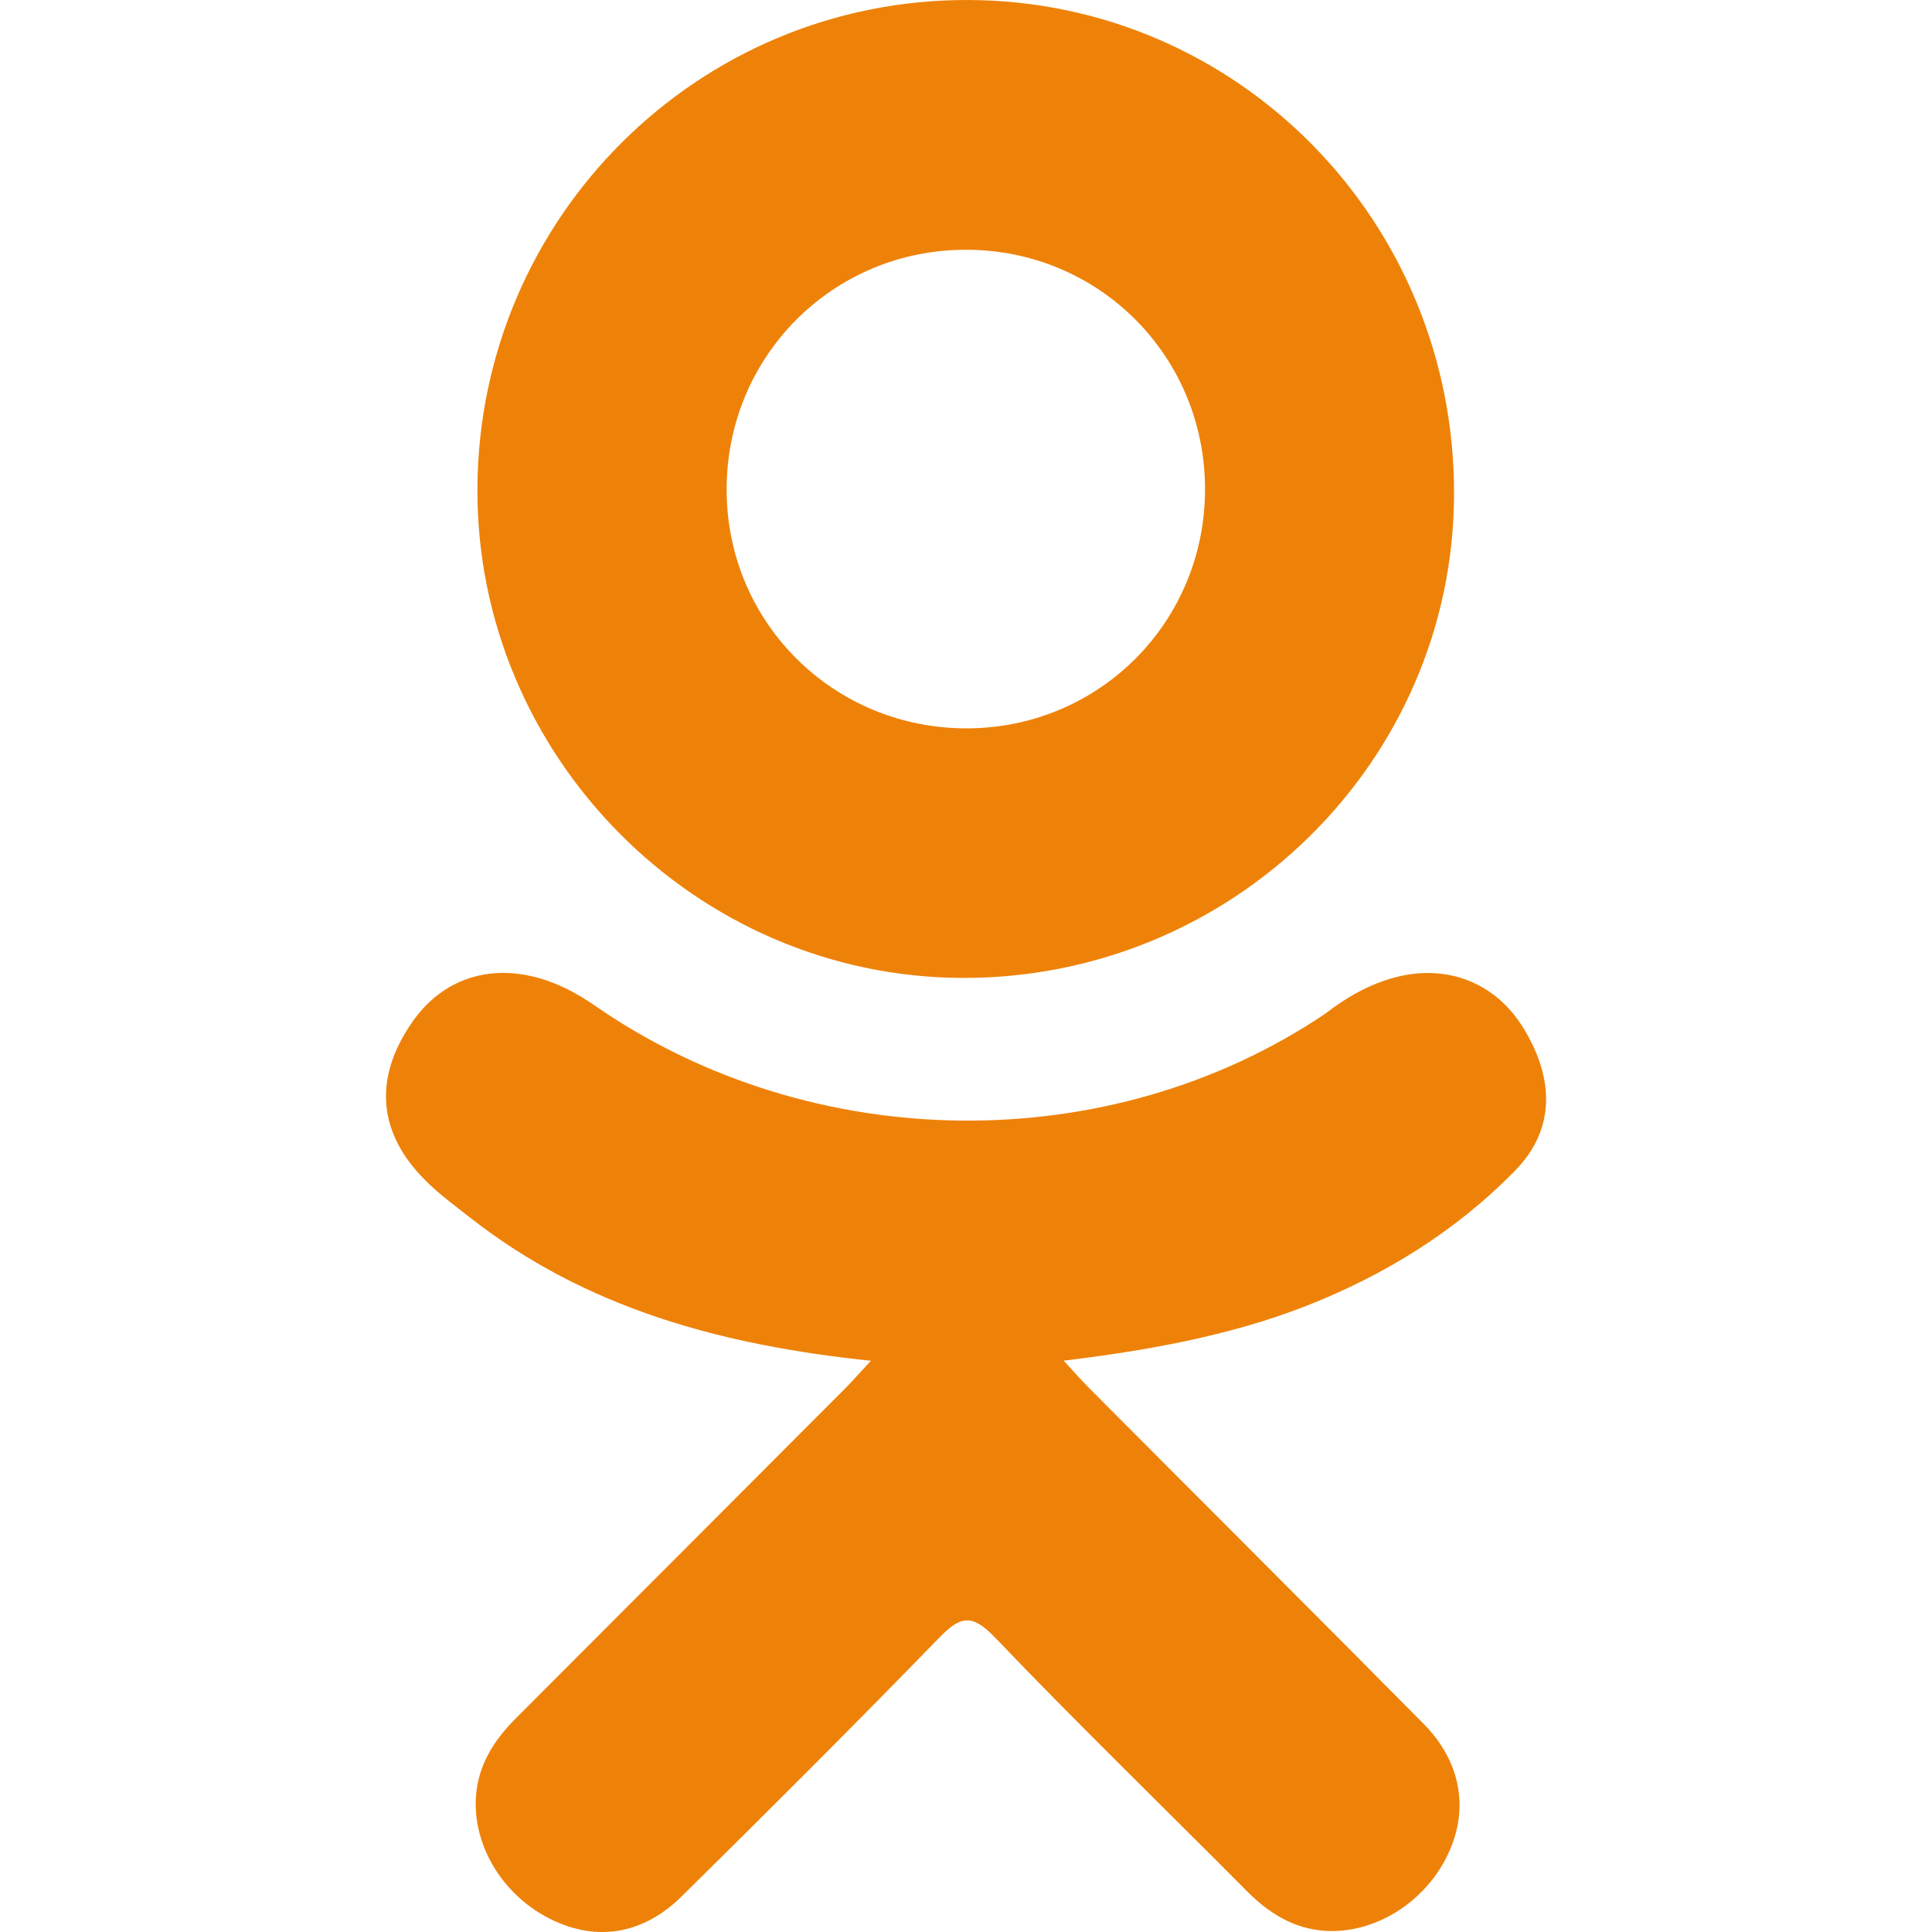<svg width="18" height="18" viewBox="0 0 18 18" fill="none" xmlns="http://www.w3.org/2000/svg">
<g clip-path="url(#clip0)">
<path d="M8.114 12.678C6.719 12.533 5.46 12.189 4.383 11.347C4.249 11.242 4.112 11.141 3.99 11.024C3.518 10.571 3.471 10.052 3.844 9.518C4.163 9.061 4.699 8.938 5.255 9.201C5.363 9.252 5.466 9.315 5.564 9.384C7.572 10.763 10.33 10.801 12.345 9.446C12.544 9.292 12.758 9.168 13.005 9.104C13.486 8.98 13.935 9.157 14.193 9.578C14.488 10.058 14.484 10.527 14.121 10.901C13.563 11.473 12.893 11.886 12.149 12.175C11.444 12.448 10.673 12.585 9.91 12.677C10.025 12.802 10.079 12.864 10.151 12.936C11.188 13.978 12.229 15.015 13.262 16.059C13.614 16.415 13.687 16.856 13.493 17.27C13.282 17.723 12.807 18.02 12.342 17.989C12.048 17.968 11.818 17.822 11.614 17.616C10.832 16.829 10.035 16.056 9.268 15.254C9.045 15.021 8.938 15.065 8.741 15.268C7.954 16.078 7.155 16.875 6.35 17.669C5.989 18.025 5.559 18.089 5.14 17.885C4.695 17.669 4.412 17.215 4.433 16.758C4.449 16.449 4.601 16.213 4.813 16.002C5.838 14.977 6.861 13.95 7.885 12.925C7.952 12.856 8.015 12.784 8.114 12.678Z" fill="#EE8208"/>
<path d="M8.964 9.111C6.475 9.102 4.434 7.039 4.448 4.545C4.463 2.025 6.505 -0.007 9.019 1.79086e-05C11.538 0.007 13.56 2.068 13.547 4.615C13.535 7.103 11.479 9.12 8.964 9.111ZM11.227 4.551C11.223 3.313 10.237 2.328 9.001 2.327C7.755 2.325 6.76 3.329 6.77 4.578C6.779 5.811 7.774 6.79 9.013 6.786C10.248 6.781 11.231 5.789 11.227 4.551Z" fill="#EE8208"/>
</g>
<defs>
<clipPath id="clip0">
<rect width="18" height="18" fill="white"/>
</clipPath>
</defs>
</svg>
